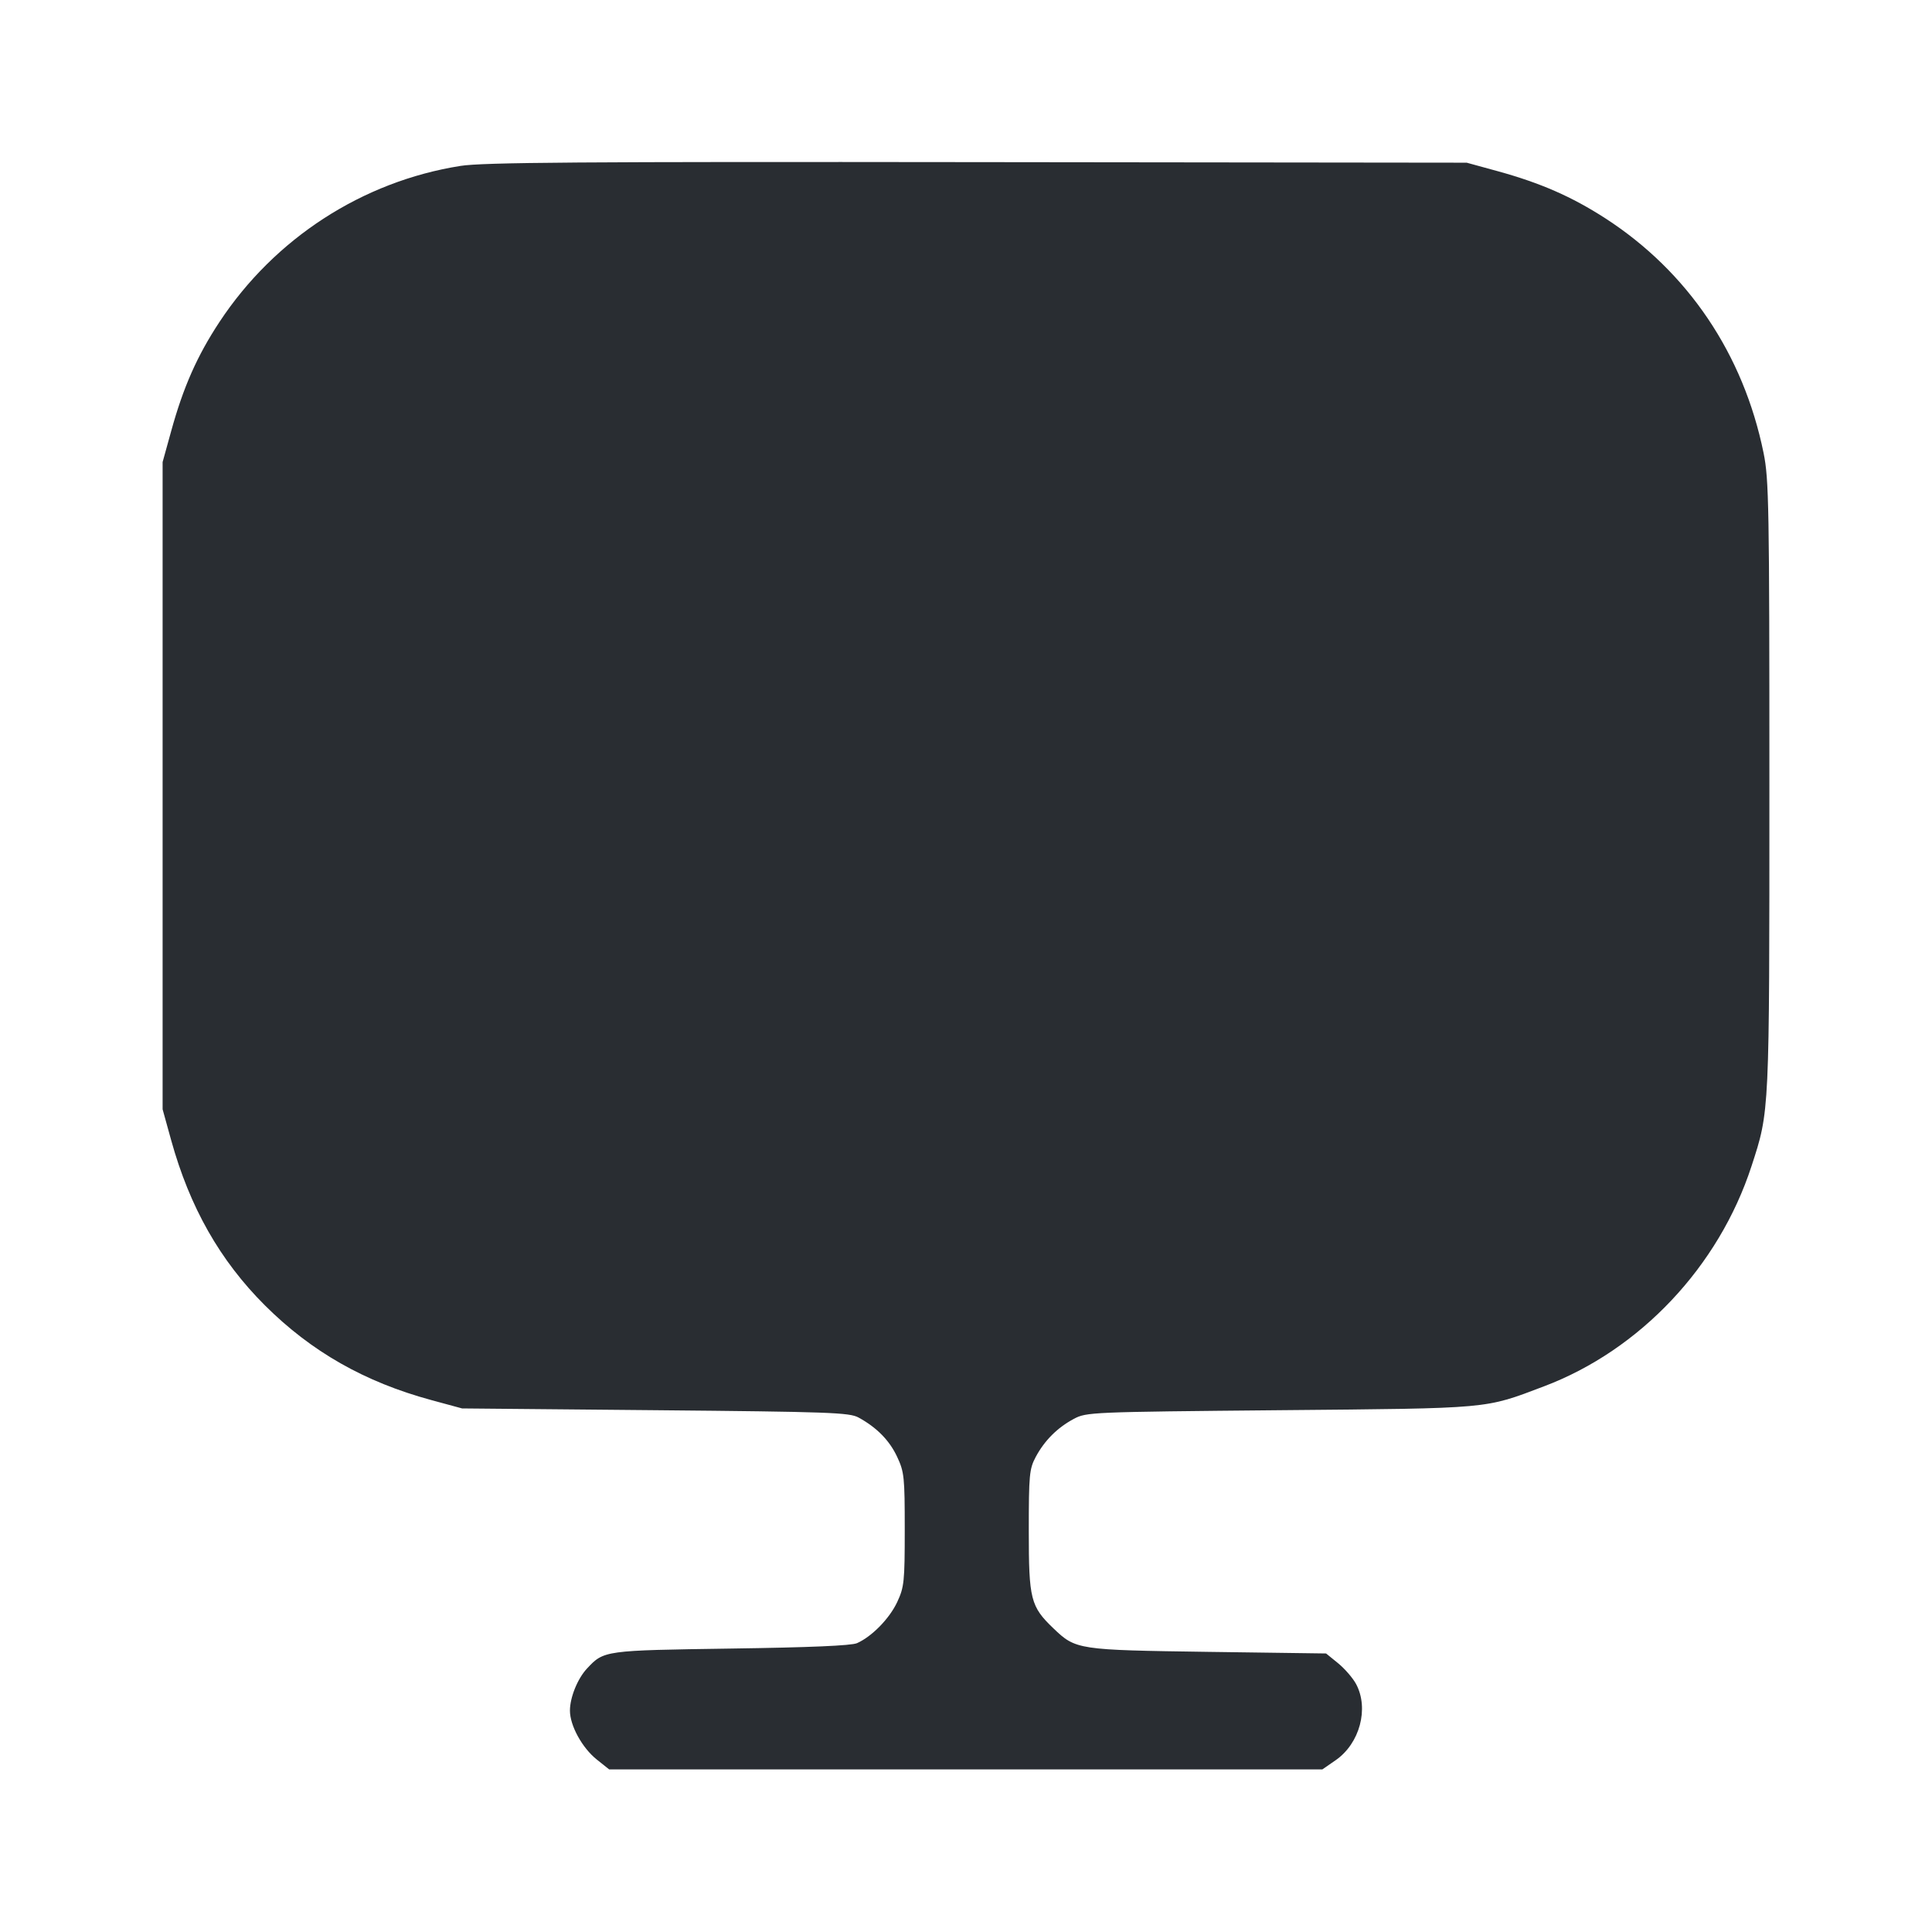 <svg width="24" height="24" viewBox="0 0 24 24" fill="none" xmlns="http://www.w3.org/2000/svg"><path d="M5.720 2.061 C 4.502 2.254,3.412 2.960,2.726 4.000 C 2.449 4.420,2.277 4.809,2.126 5.357 L 2.020 5.740 2.020 9.760 L 2.020 13.780 2.126 14.163 C 2.357 14.997,2.732 15.658,3.291 16.216 C 3.867 16.790,4.528 17.167,5.357 17.392 L 5.740 17.496 8.140 17.518 C 10.305 17.538,10.552 17.547,10.665 17.609 C 10.892 17.733,11.050 17.894,11.145 18.098 C 11.233 18.286,11.239 18.349,11.239 19.000 C 11.239 19.649,11.232 19.715,11.146 19.900 C 11.050 20.106,10.831 20.330,10.646 20.412 C 10.575 20.443,10.062 20.465,9.080 20.479 C 7.505 20.502,7.502 20.502,7.292 20.727 C 7.175 20.852,7.080 21.086,7.080 21.250 C 7.080 21.436,7.232 21.713,7.414 21.858 L 7.567 21.980 11.997 21.980 L 16.427 21.980 16.592 21.866 C 16.892 21.658,17.008 21.224,16.846 20.920 C 16.805 20.844,16.704 20.728,16.622 20.661 L 16.473 20.540 15.006 20.520 C 13.386 20.497,13.364 20.494,13.086 20.228 C 12.802 19.956,12.780 19.867,12.780 19.020 C 12.780 18.319,12.787 18.248,12.866 18.099 C 12.975 17.895,13.135 17.735,13.339 17.626 C 13.497 17.542,13.542 17.540,15.900 17.518 C 18.543 17.494,18.433 17.504,19.179 17.222 C 20.373 16.771,21.352 15.733,21.758 14.486 C 21.983 13.794,21.980 13.854,21.980 9.760 C 21.980 6.282,21.974 5.952,21.908 5.628 C 21.658 4.399,20.968 3.376,19.942 2.712 C 19.525 2.443,19.140 2.274,18.603 2.126 L 18.220 2.021 12.140 2.014 C 7.211 2.008,5.996 2.017,5.720 2.061 " fill="#292D32" stroke="none" fill-rule="evenodd"></path></svg>